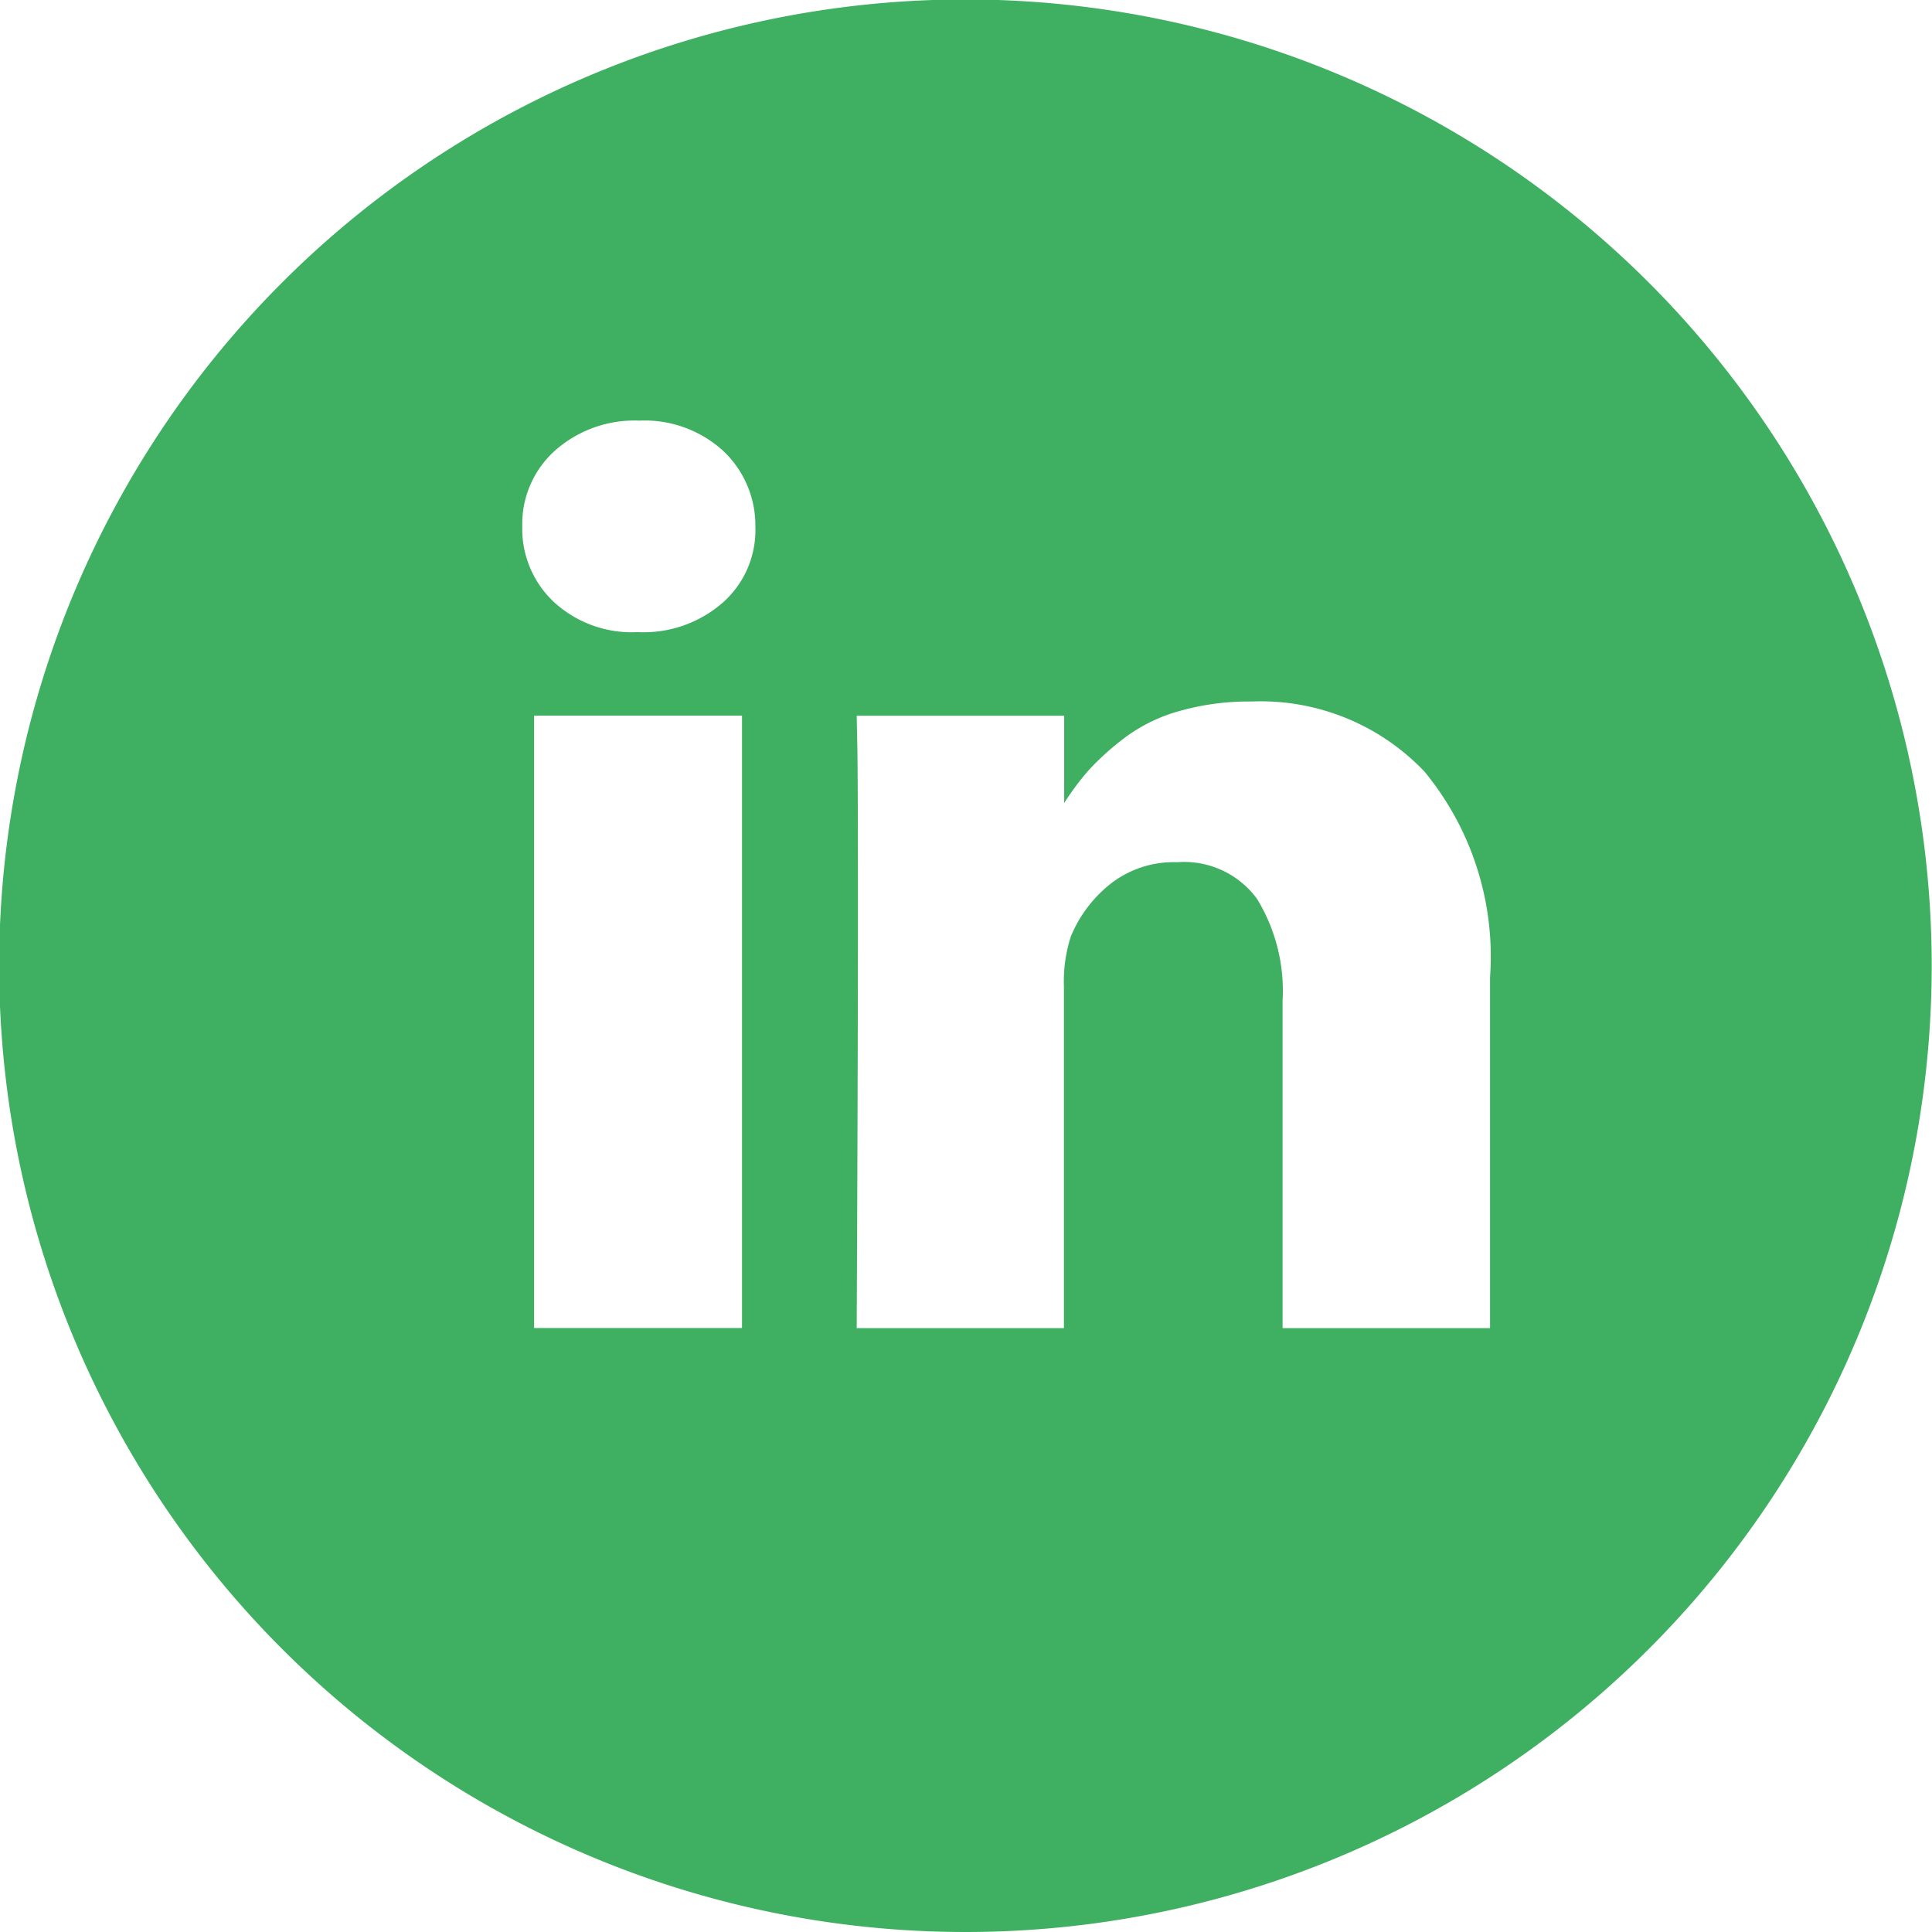 <svg xmlns="http://www.w3.org/2000/svg" width="31.969" height="31.969" viewBox="0 0 31.969 31.969">
<defs>
    <style>
      .cls-1 {
        fill: #3fb061;
        fill-rule: evenodd;
      }
    </style>
  </defs>
  <path id="linkedin" class="cls-1" d="M883.325,473a15.989,15.989,0,1,1,15.983-15.989A15.986,15.986,0,0,1,883.325,473Zm-7.143-9.994h3.44V452.873h-3.44v10.133Zm3.128-14.515a1.928,1.928,0,0,0-1.387-.5,1.982,1.982,0,0,0-1.4.5,1.632,1.632,0,0,0-.537,1.253,1.658,1.658,0,0,0,.522,1.247,1.9,1.9,0,0,0,1.376.5h0.02a1.988,1.988,0,0,0,1.413-.5,1.6,1.6,0,0,0,.526-1.247A1.692,1.692,0,0,0,879.31,448.491ZM892,457.2a4.812,4.812,0,0,0-1.084-3.4,3.739,3.739,0,0,0-2.867-1.161,4.2,4.2,0,0,0-1.194.159,2.72,2.72,0,0,0-.906.445,4.45,4.45,0,0,0-.589.531,4.519,4.519,0,0,0-.407.545v-1.444H881.52l0.01,0.49q0.011,0.49.01,3.027t-0.02,6.616h3.429v-5.655a2.409,2.409,0,0,1,.115-0.828,2.169,2.169,0,0,1,.662-0.874,1.7,1.7,0,0,1,1.1-.353,1.494,1.494,0,0,1,1.319.608,2.92,2.92,0,0,1,.422,1.682v5.42H892V457.2Z" transform="translate(-867.344 -441.031)"/>
</svg>

